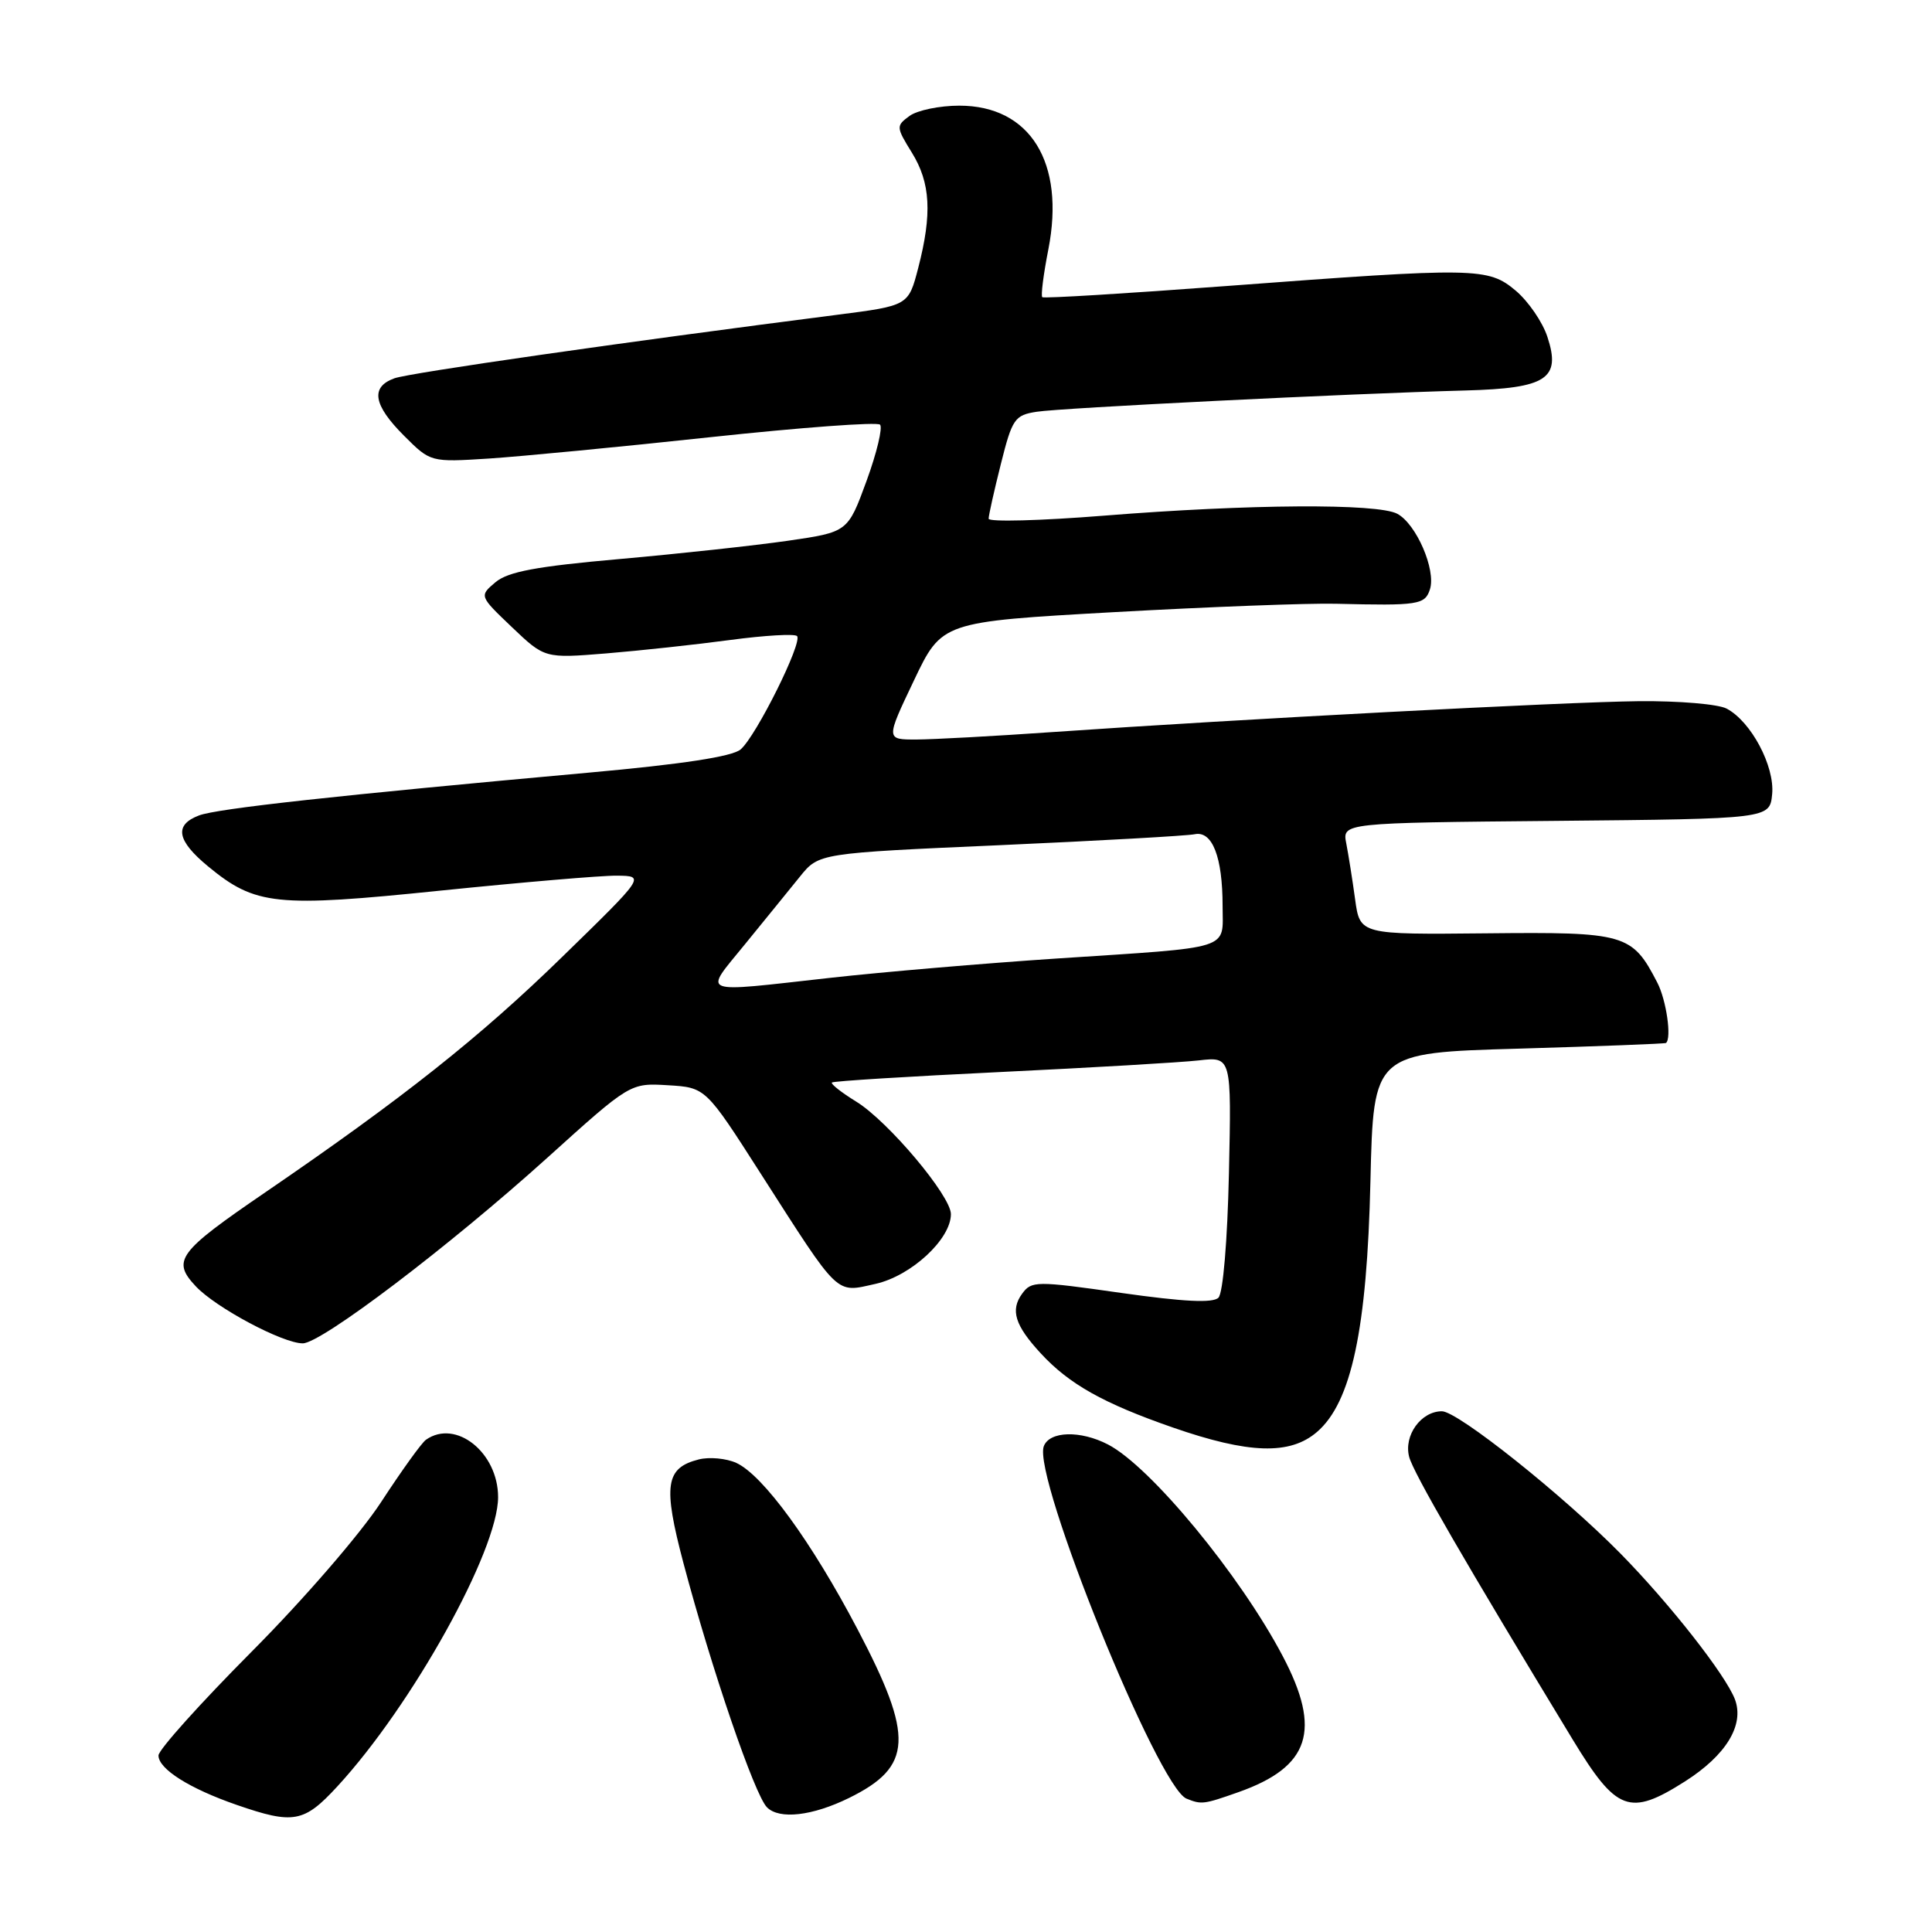 <?xml version="1.0" encoding="UTF-8" standalone="no"?>
<!DOCTYPE svg PUBLIC "-//W3C//DTD SVG 1.1//EN" "http://www.w3.org/Graphics/SVG/1.1/DTD/svg11.dtd" >
<svg xmlns="http://www.w3.org/2000/svg" xmlns:xlink="http://www.w3.org/1999/xlink" version="1.1" viewBox="0 0 256 256">
 <g >
 <path fill="currentColor"
d=" M 44.70 236.71 C 54.61 225.96 66.00 205.46 66.00 198.38 C 66.00 192.47 60.40 188.00 56.45 190.77 C 55.87 191.17 53.21 194.88 50.52 199.00 C 47.78 203.21 40.25 211.92 33.32 218.88 C 26.55 225.69 21.00 231.86 21.00 232.61 C 21.00 234.40 25.10 236.99 31.37 239.16 C 38.89 241.76 40.28 241.51 44.70 236.71 Z  M 112.50 238.24 C 120.95 234.08 121.14 230.19 113.63 215.89 C 107.54 204.29 101.10 195.46 97.56 193.84 C 96.23 193.24 94.00 193.03 92.60 193.38 C 88.17 194.50 87.83 196.80 90.56 207.12 C 94.29 221.18 99.99 237.84 101.63 239.48 C 103.27 241.13 107.65 240.62 112.50 238.24 Z  M 164.10 237.47 C 173.57 234.12 175.15 229.28 169.97 219.45 C 164.31 208.69 152.44 194.31 146.81 191.40 C 143.16 189.51 139.08 189.62 138.31 191.63 C 136.77 195.64 153.44 236.81 157.22 238.33 C 159.21 239.13 159.48 239.10 164.10 237.47 Z  M 223.25 236.06 C 228.71 232.59 231.16 228.58 229.89 225.18 C 228.66 221.94 221.26 212.50 214.71 205.84 C 207.06 198.07 193.16 187.00 191.06 187.00 C 188.29 187.00 185.98 190.21 186.72 193.04 C 187.27 195.16 194.13 207.01 208.39 230.50 C 214.20 240.06 215.92 240.71 223.25 236.06 Z  M 174.51 189.74 C 179.07 185.82 181.14 176.12 181.59 156.50 C 181.99 139.50 181.99 139.50 201.25 138.95 C 211.84 138.64 220.61 138.30 220.75 138.20 C 221.53 137.59 220.80 132.51 219.60 130.20 C 216.26 123.73 215.41 123.48 196.99 123.67 C 180.20 123.84 180.20 123.84 179.56 119.17 C 179.21 116.60 178.68 113.27 178.39 111.77 C 177.85 109.03 177.85 109.03 206.17 108.77 C 234.50 108.50 234.50 108.50 234.82 105.22 C 235.17 101.53 232.04 95.62 228.80 93.90 C 227.69 93.30 222.45 92.86 217.14 92.91 C 207.22 93.02 164.27 95.28 139.50 97.00 C 131.80 97.54 123.67 97.98 121.43 97.99 C 117.37 98.00 117.37 98.00 121.09 90.19 C 124.80 82.39 124.80 82.39 147.65 81.11 C 160.22 80.41 173.43 79.91 177.00 80.00 C 187.97 80.27 188.82 80.14 189.48 78.07 C 190.29 75.50 187.67 69.43 185.15 68.08 C 182.53 66.68 165.49 66.79 146.25 68.33 C 137.86 69.00 131.00 69.18 131.00 68.73 C 131.00 68.28 131.73 65.02 132.62 61.48 C 134.12 55.49 134.45 55.01 137.37 54.56 C 140.60 54.05 178.79 52.15 194.21 51.74 C 204.95 51.45 206.87 50.18 205.04 44.64 C 204.40 42.67 202.51 39.93 200.86 38.53 C 197.17 35.43 195.71 35.41 162.50 37.90 C 149.30 38.89 138.33 39.56 138.11 39.38 C 137.90 39.21 138.26 36.36 138.91 33.06 C 141.17 21.54 136.51 14.00 127.11 14.00 C 124.51 14.00 121.55 14.61 120.52 15.36 C 118.72 16.68 118.73 16.83 120.83 20.23 C 123.30 24.22 123.53 28.32 121.67 35.50 C 120.37 40.50 120.37 40.50 110.94 41.71 C 82.62 45.33 54.22 49.41 52.25 50.13 C 49.06 51.29 49.46 53.66 53.53 57.73 C 57.05 61.25 57.05 61.25 64.78 60.76 C 69.02 60.48 82.27 59.21 94.21 57.92 C 106.15 56.64 116.23 55.89 116.61 56.27 C 116.98 56.65 116.18 60.01 114.82 63.73 C 112.34 70.50 112.34 70.50 104.42 71.65 C 100.06 72.28 90.04 73.37 82.15 74.07 C 71.04 75.05 67.32 75.75 65.65 77.15 C 63.50 78.97 63.50 78.97 67.84 83.11 C 72.18 87.24 72.18 87.24 80.34 86.58 C 84.83 86.21 92.22 85.41 96.76 84.80 C 101.31 84.19 105.29 83.96 105.61 84.28 C 106.40 85.06 100.20 97.53 98.14 99.30 C 97.04 100.25 90.42 101.26 78.00 102.38 C 44.62 105.40 28.77 107.14 26.37 108.05 C 23.05 109.31 23.42 111.37 27.56 114.79 C 33.85 119.98 36.54 120.26 58.38 118.01 C 69.15 116.91 79.65 116.01 81.73 116.03 C 85.50 116.07 85.50 116.07 74.50 126.79 C 63.58 137.44 53.39 145.52 35.14 158.00 C 23.54 165.93 22.74 167.03 25.95 170.45 C 28.62 173.29 37.46 178.00 40.12 178.00 C 42.58 178.00 59.52 165.14 72.50 153.43 C 83.50 143.50 83.50 143.50 88.50 143.80 C 93.50 144.10 93.50 144.10 100.80 155.51 C 111.36 171.99 110.65 171.31 116.01 170.12 C 120.73 169.07 126.00 164.20 126.00 160.88 C 126.00 158.46 117.71 148.60 113.47 145.98 C 111.50 144.77 110.05 143.62 110.23 143.44 C 110.41 143.25 120.45 142.63 132.53 142.05 C 144.61 141.47 156.45 140.78 158.84 140.51 C 163.18 140.01 163.18 140.01 162.84 155.46 C 162.64 164.45 162.06 171.34 161.45 171.95 C 160.72 172.69 156.83 172.49 148.57 171.32 C 137.29 169.71 136.68 169.72 135.44 171.42 C 133.85 173.59 134.48 175.62 137.90 179.32 C 141.67 183.41 146.18 185.94 155.37 189.14 C 165.46 192.65 170.93 192.83 174.51 189.74 Z  M 98.71 125.12 C 101.35 121.89 104.62 117.85 106.00 116.15 C 108.50 113.05 108.50 113.05 132.50 111.99 C 145.70 111.40 157.31 110.75 158.30 110.54 C 160.64 110.05 162.00 113.56 162.00 120.05 C 162.00 125.97 163.64 125.45 140.00 127.01 C 130.38 127.65 116.88 128.80 110.00 129.57 C 92.29 131.54 93.20 131.90 98.71 125.12 Z "/>
</g>
</svg>